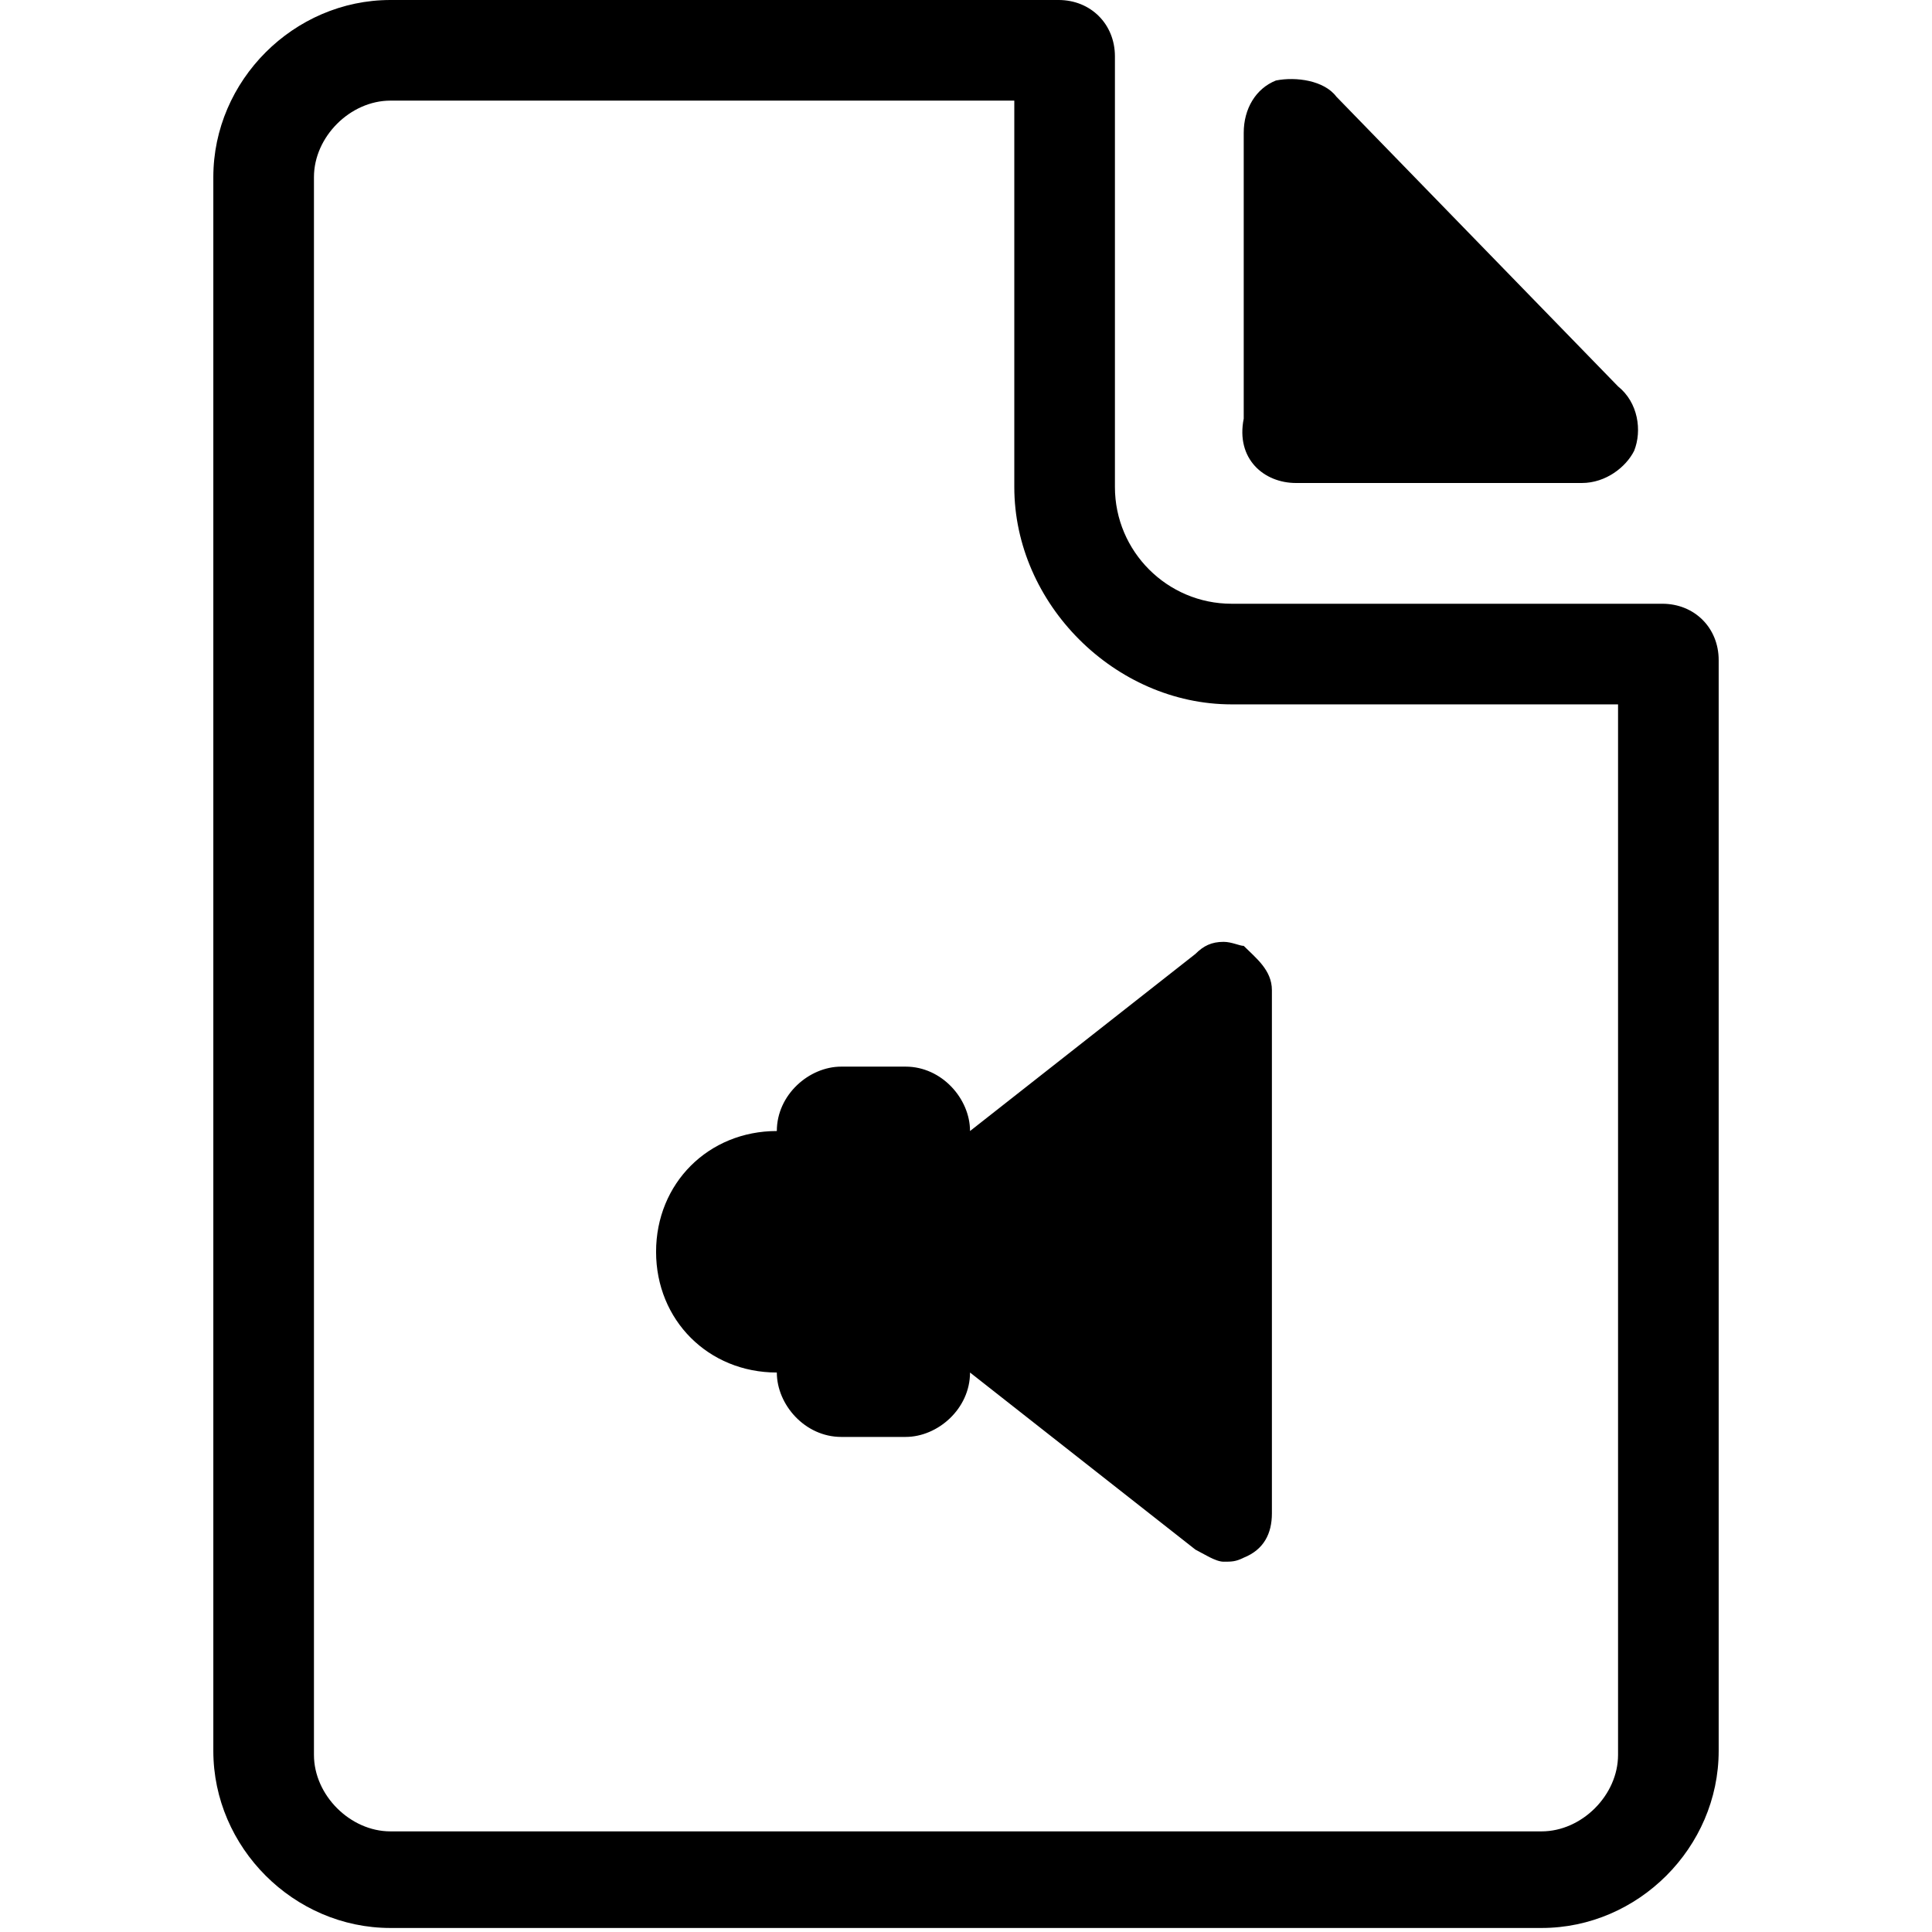 <svg enable-background="new 0 0 48 48" viewBox="0 0 48 48" xmlns="http://www.w3.org/2000/svg"><path d="m32.2 12h7.1c.6 0 1.1-.4 1.3-.8.2-.5.1-1.2-.4-1.6l-7-7.2c-.3-.4-1-.5-1.5-.4-.5.2-.8.7-.8 1.3v7.1c-.2 1 .5 1.6 1.3 1.6z"/><path d="m25.2 2.5v9.6c0 2.9 2.5 5.4 5.4 5.4h9.6v26.1c0 1-.9 1.9-1.9 1.9h-28.6c-1 0-1.9-.9-1.9-1.9v-39.2c0-1 .9-1.9 1.9-1.9zm1.1-2.5h-16.6c-2.4 0-4.4 2-4.4 4.4v39.1c0 2.4 2 4.4 4.4 4.4h28.6c2.4 0 4.4-2 4.4-4.4v-27.1c0-.8-.6-1.4-1.4-1.4h-10.7c-1.6 0-2.9-1.3-2.9-2.9v-10.7c0-.8-.6-1.4-1.4-1.4z"/><path d="m24.8 33.1-2-1.6v2.6c0 .2-.2.3-.3.3h-1.6c-.2 0-.3-.2-.3-.3v-1.3h-1.3c-1 0-1.8-.8-1.8-1.8s.8-1.8 1.8-1.8h1.3v-1.3c0-.2.2-.3.3-.3h1.6c.2 0 .3.2.3.3v2.6l7.6-6v12.7z"/><path d="m29.1 27.3v7.6l-3.5-2.8-1.3-1 1.3-1zm-7.5 3.3v1h-2.2c-.3 0-.5-.2-.5-.5s.2-.5.5-.5zm8.8-7.2c-.3 0-.5.1-.7.3l-5.6 4.4c0-.8-.7-1.6-1.6-1.6h-1.6c-.8 0-1.6.7-1.6 1.6-1.7 0-3 1.3-3 3s1.3 3 3 3c0 .8.7 1.6 1.6 1.6h1.6c.8 0 1.6-.7 1.6-1.6l5.6 4.4c.2.1.5.3.7.3s.3 0 .5-.1c.5-.2.7-.6.7-1.1v-13c0-.5-.4-.8-.7-1.1-.1 0-.3-.1-.5-.1z"/></svg>